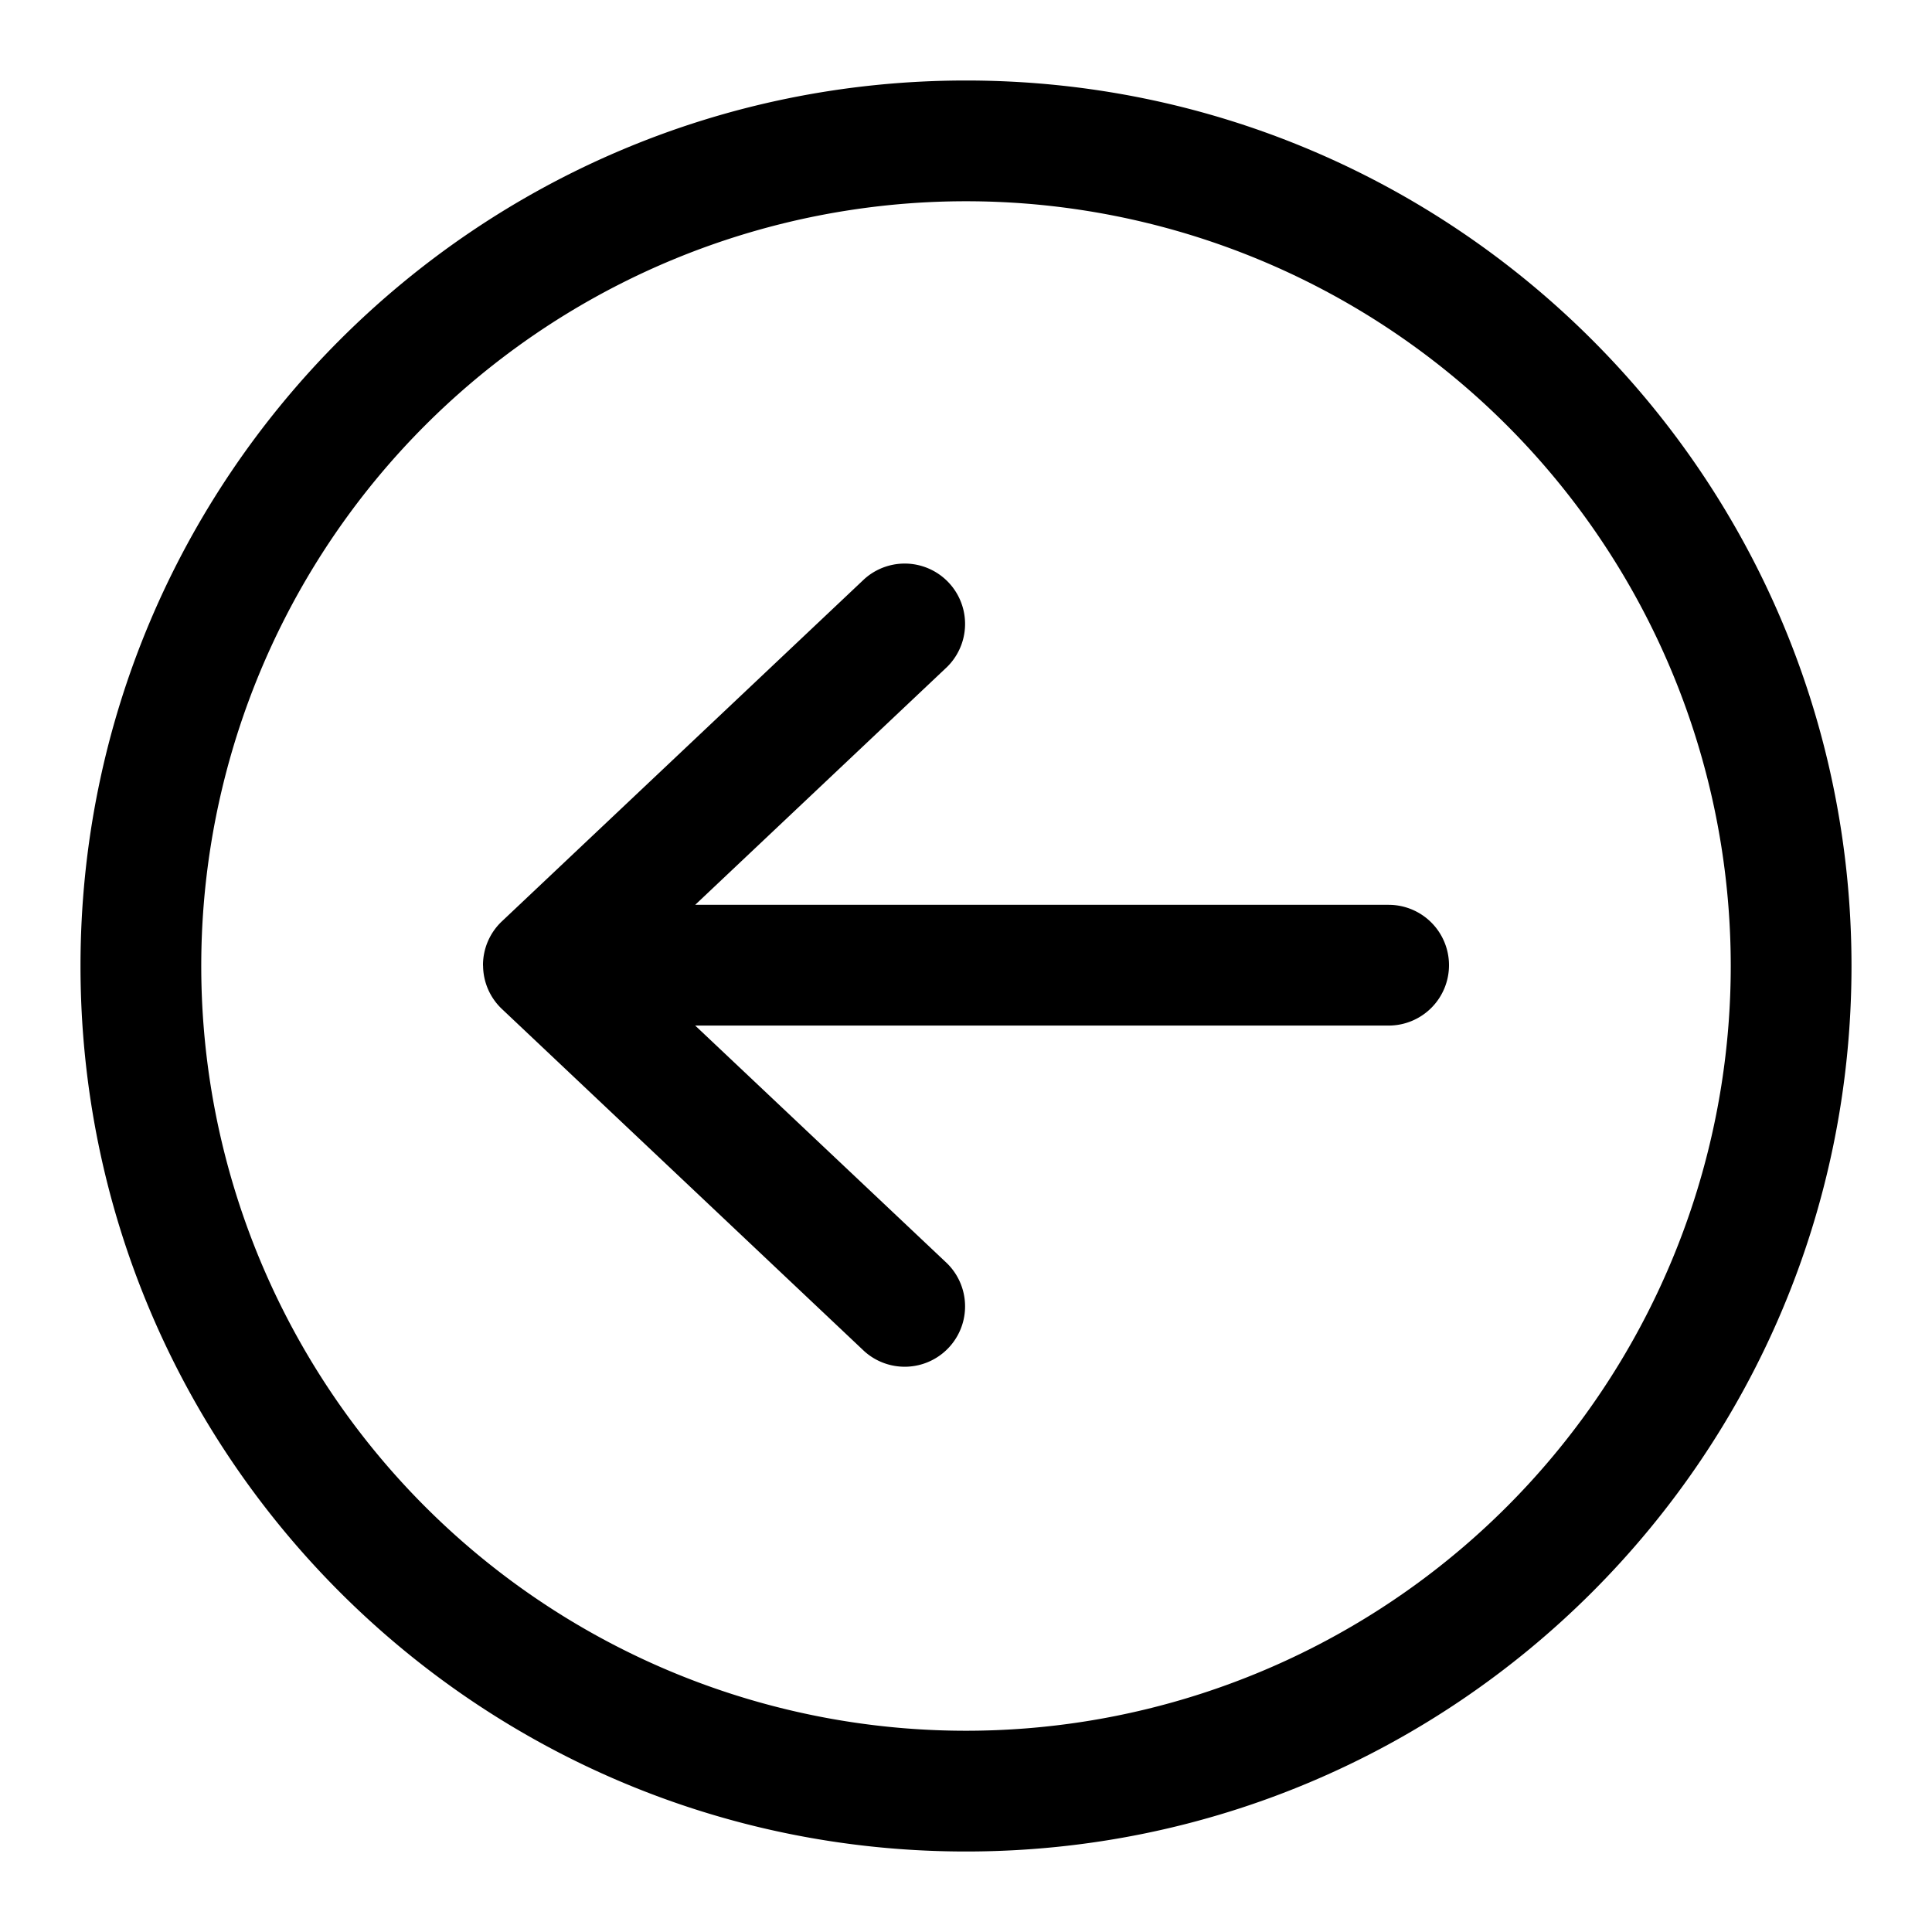<svg xmlns="http://www.w3.org/2000/svg" width="24" height="24" fill="currentColor" viewBox="0 0 24 24">
  <path fill-rule="evenodd" d="M1 12C1 5.925 5.925 1 12 1s11 4.925 11 11-4.925 11-11 11S1 18.075 1 12Zm11-9.5a9.5 9.5 0 1 0 0 19 9.5 9.5 0 0 0 0-19Z" clip-rule="evenodd"/>
  <path d="M18 11.99a.75.75 0 0 1-.75.75H8.636l3.129 2.954a.75.75 0 0 1-1.03 1.09l-4.5-4.25a.747.747 0 0 1-.234-.533L6 11.99v-.012a.748.748 0 0 1 .237-.535l4.498-4.248a.75.75 0 0 1 1.03 1.09L8.636 11.24h8.614a.75.75 0 0 1 .75.75Z"/>
</svg>
